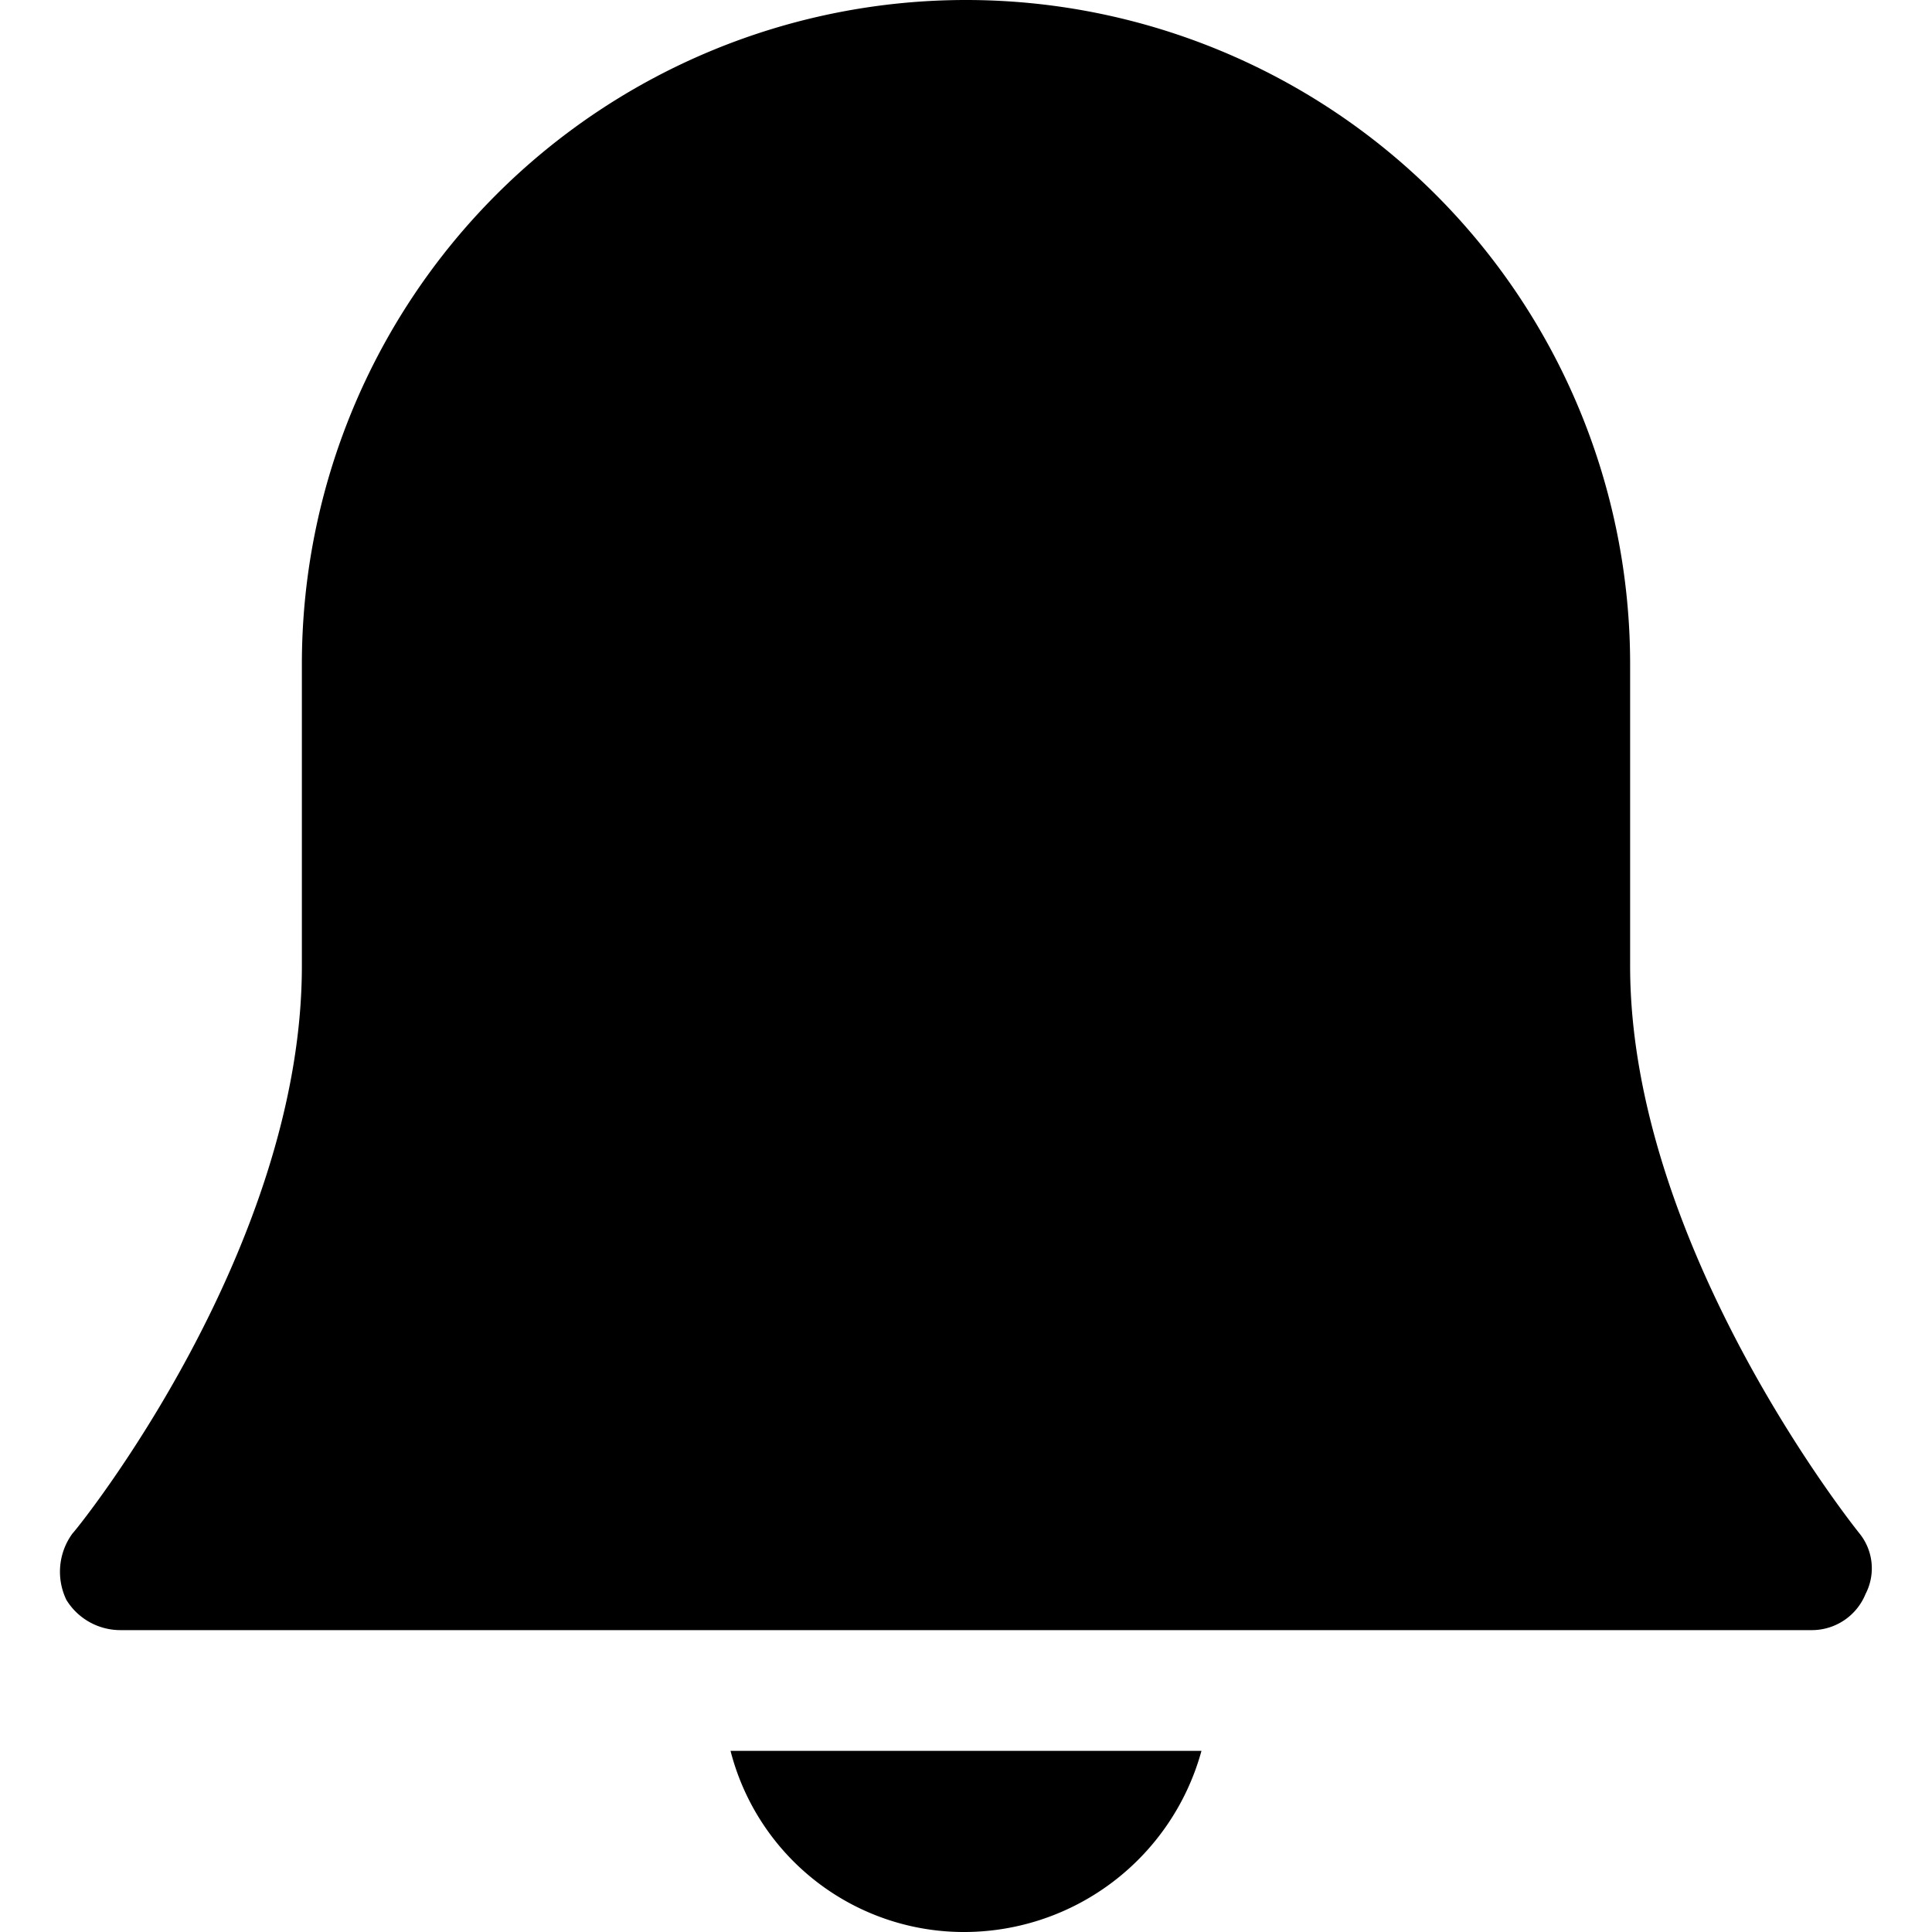 <svg xmlns="http://www.w3.org/2000/svg" viewBox="0 0 32 32"><title>alarm 2</title><g fill="currentColor" class="nc-icon-wrapper"><path d="M30.8,25.4S27,20.7,27,16V11A11,11,0,0,0,16,0h0A11,11,0,0,0,5,11v5c0,4.7-3.7,9.3-3.8,9.4a1.073,1.073,0,0,0-.1,1.1A1.05,1.05,0,0,0,2,27H30a.961.961,0,0,0,.9-.6A.92.92,0,0,0,30.8,25.4Z"></path> <path data-color="color-2" d="M12.1,29A3.99,3.99,0,0,0,16,32a4.079,4.079,0,0,0,3.9-3Z"></path></g></svg>